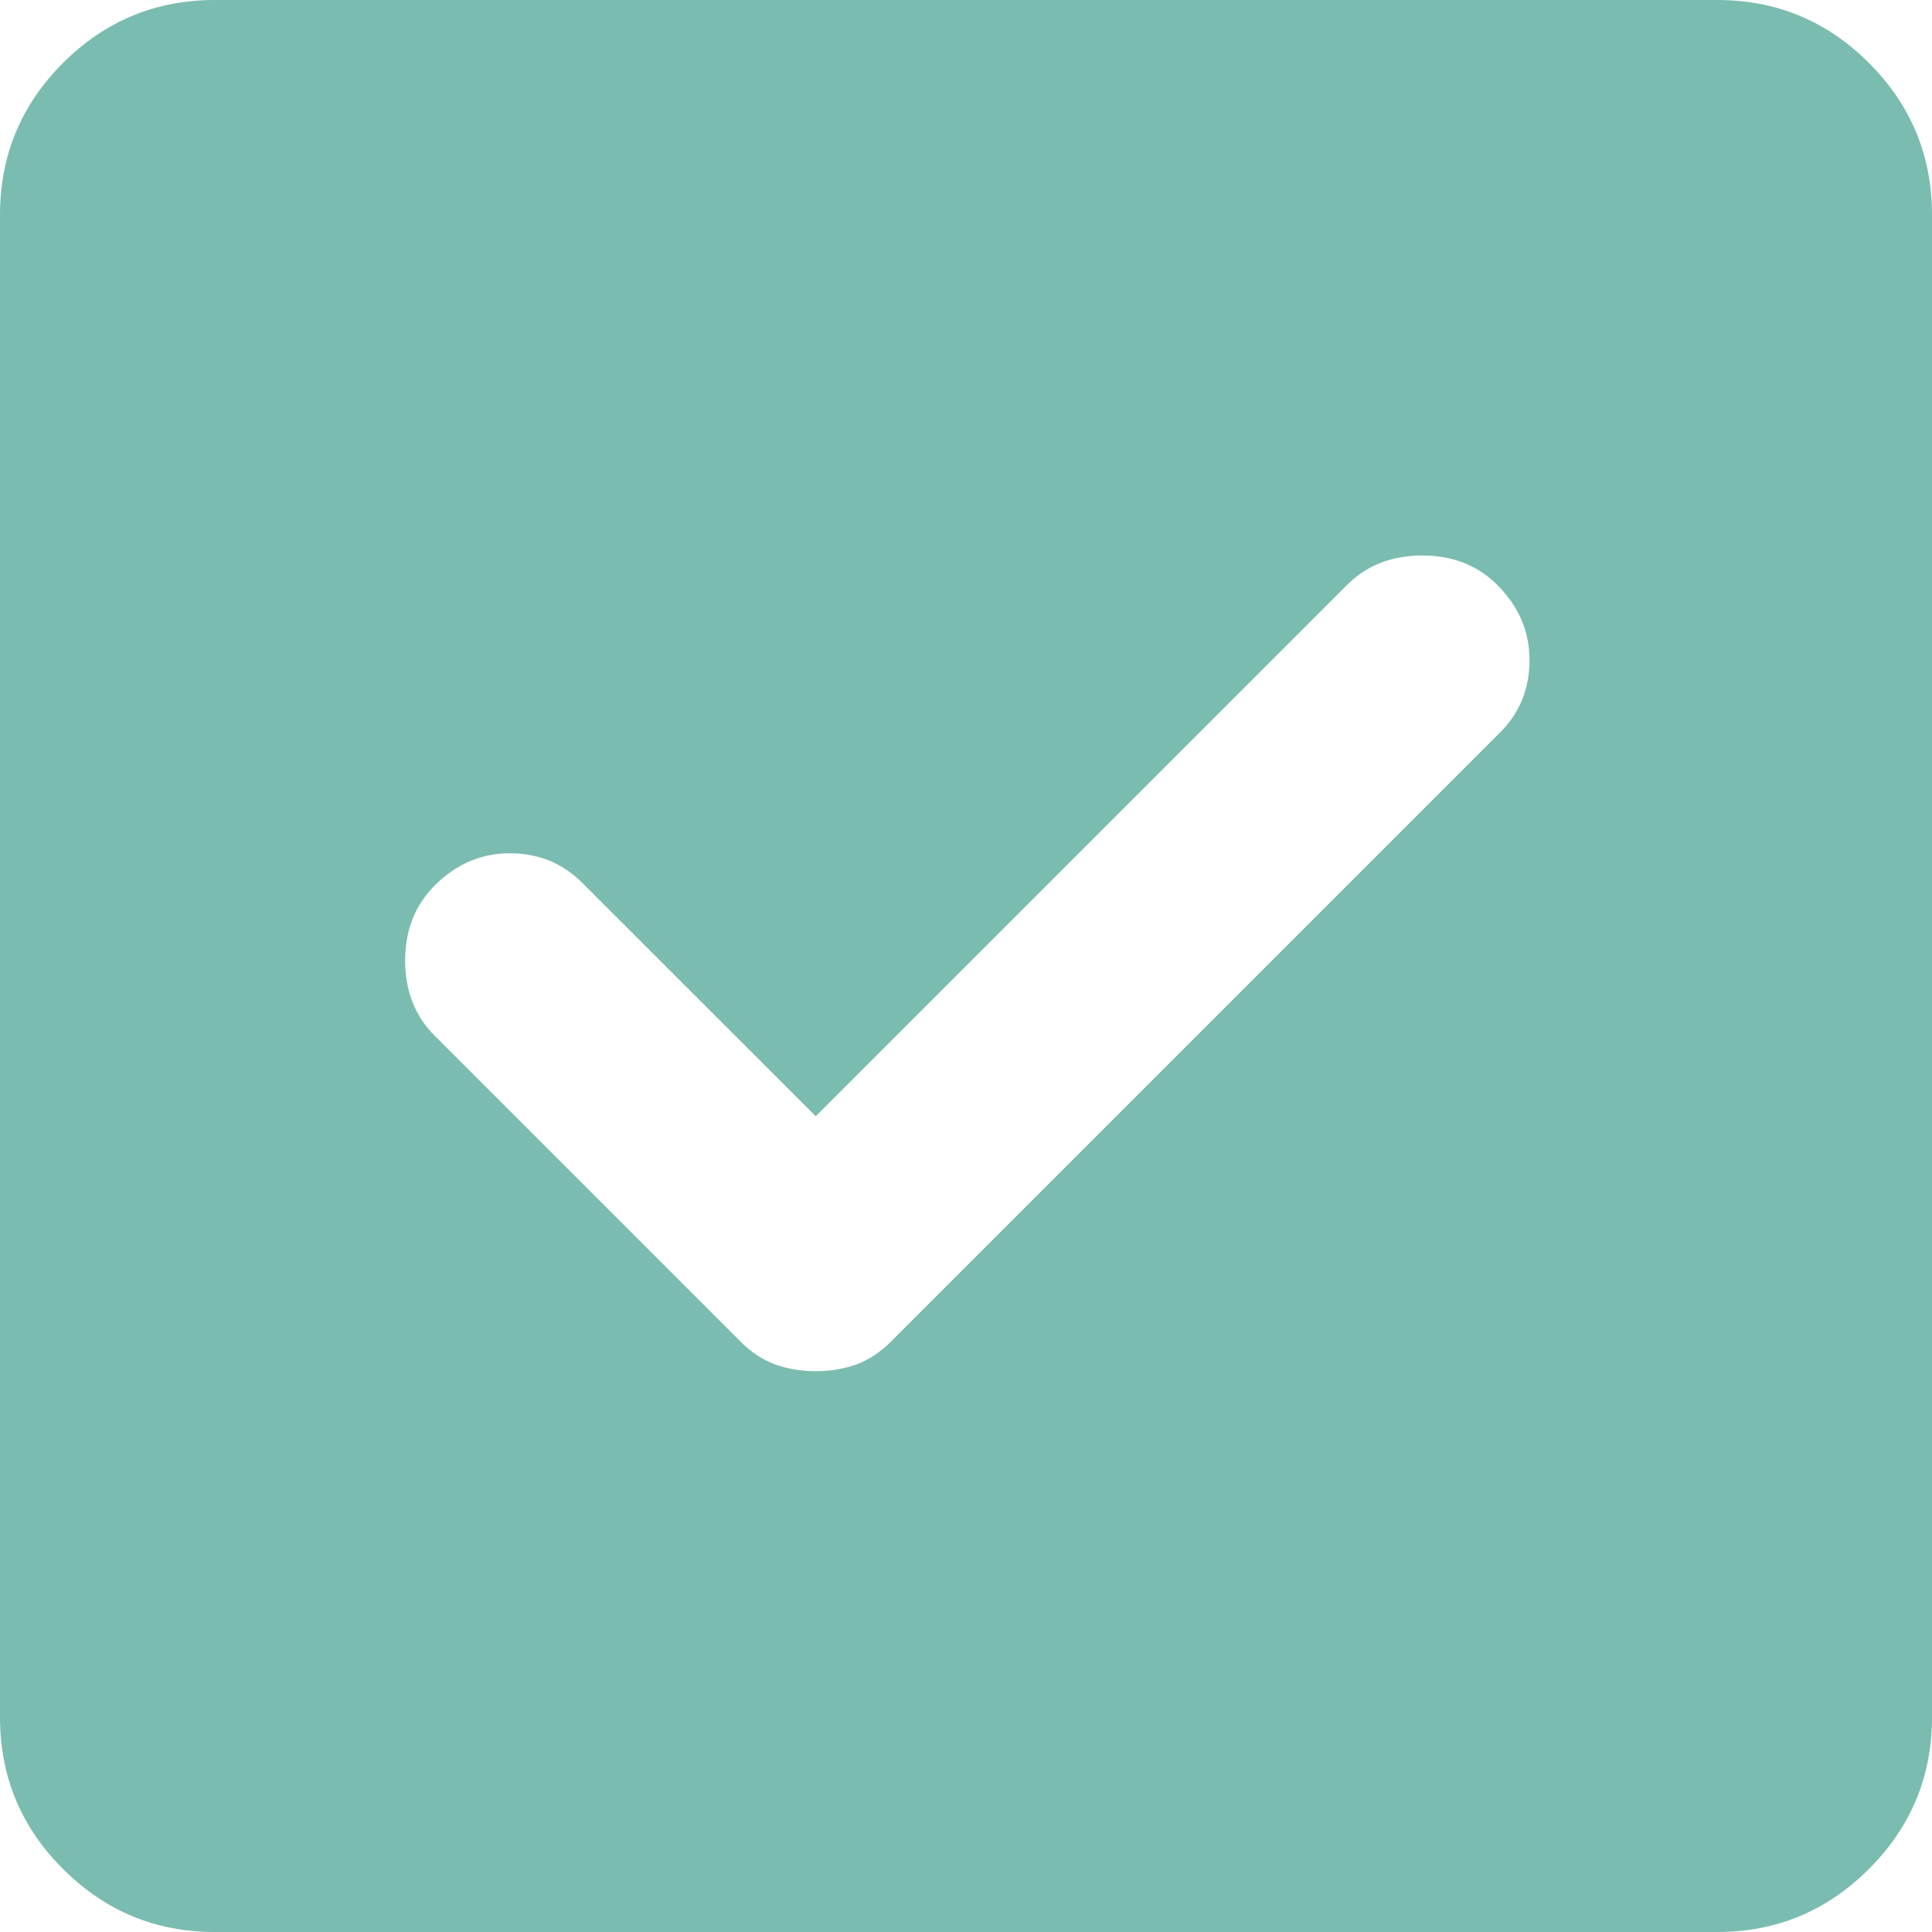 <svg width="27" height="27" viewBox="0 0 27 27" fill="none" xmlns="http://www.w3.org/2000/svg">
<path d="M3 27C2.175 27 1.468 26.706 0.88 26.119C0.293 25.532 0 24.825 0 24V3C0 2.175 0.293 1.468 0.88 0.88C1.468 0.293 2.175 0 3 0H24C24.825 0 25.532 0.293 26.119 0.88C26.706 1.468 27 2.175 27 3V24C27 24.825 26.706 25.532 26.119 26.119C25.532 26.706 24.825 27 24 27H3ZM11.4 19.163C11.6 19.163 11.787 19.131 11.963 19.07C12.137 19.006 12.3 18.9 12.45 18.75L20.962 10.238C21.238 9.963 21.375 9.625 21.375 9.225C21.375 8.825 21.225 8.475 20.925 8.175C20.65 7.9 20.3 7.763 19.875 7.763C19.45 7.763 19.1 7.9 18.825 8.175L11.4 15.6L8.137 12.338C7.862 12.062 7.525 11.925 7.125 11.925C6.725 11.925 6.375 12.075 6.075 12.375C5.8 12.65 5.662 13 5.662 13.425C5.662 13.85 5.8 14.2 6.075 14.475L10.35 18.75C10.5 18.9 10.662 19.006 10.838 19.07C11.012 19.131 11.2 19.163 11.4 19.163Z" fill="#7BBCB0"/>
</svg>
